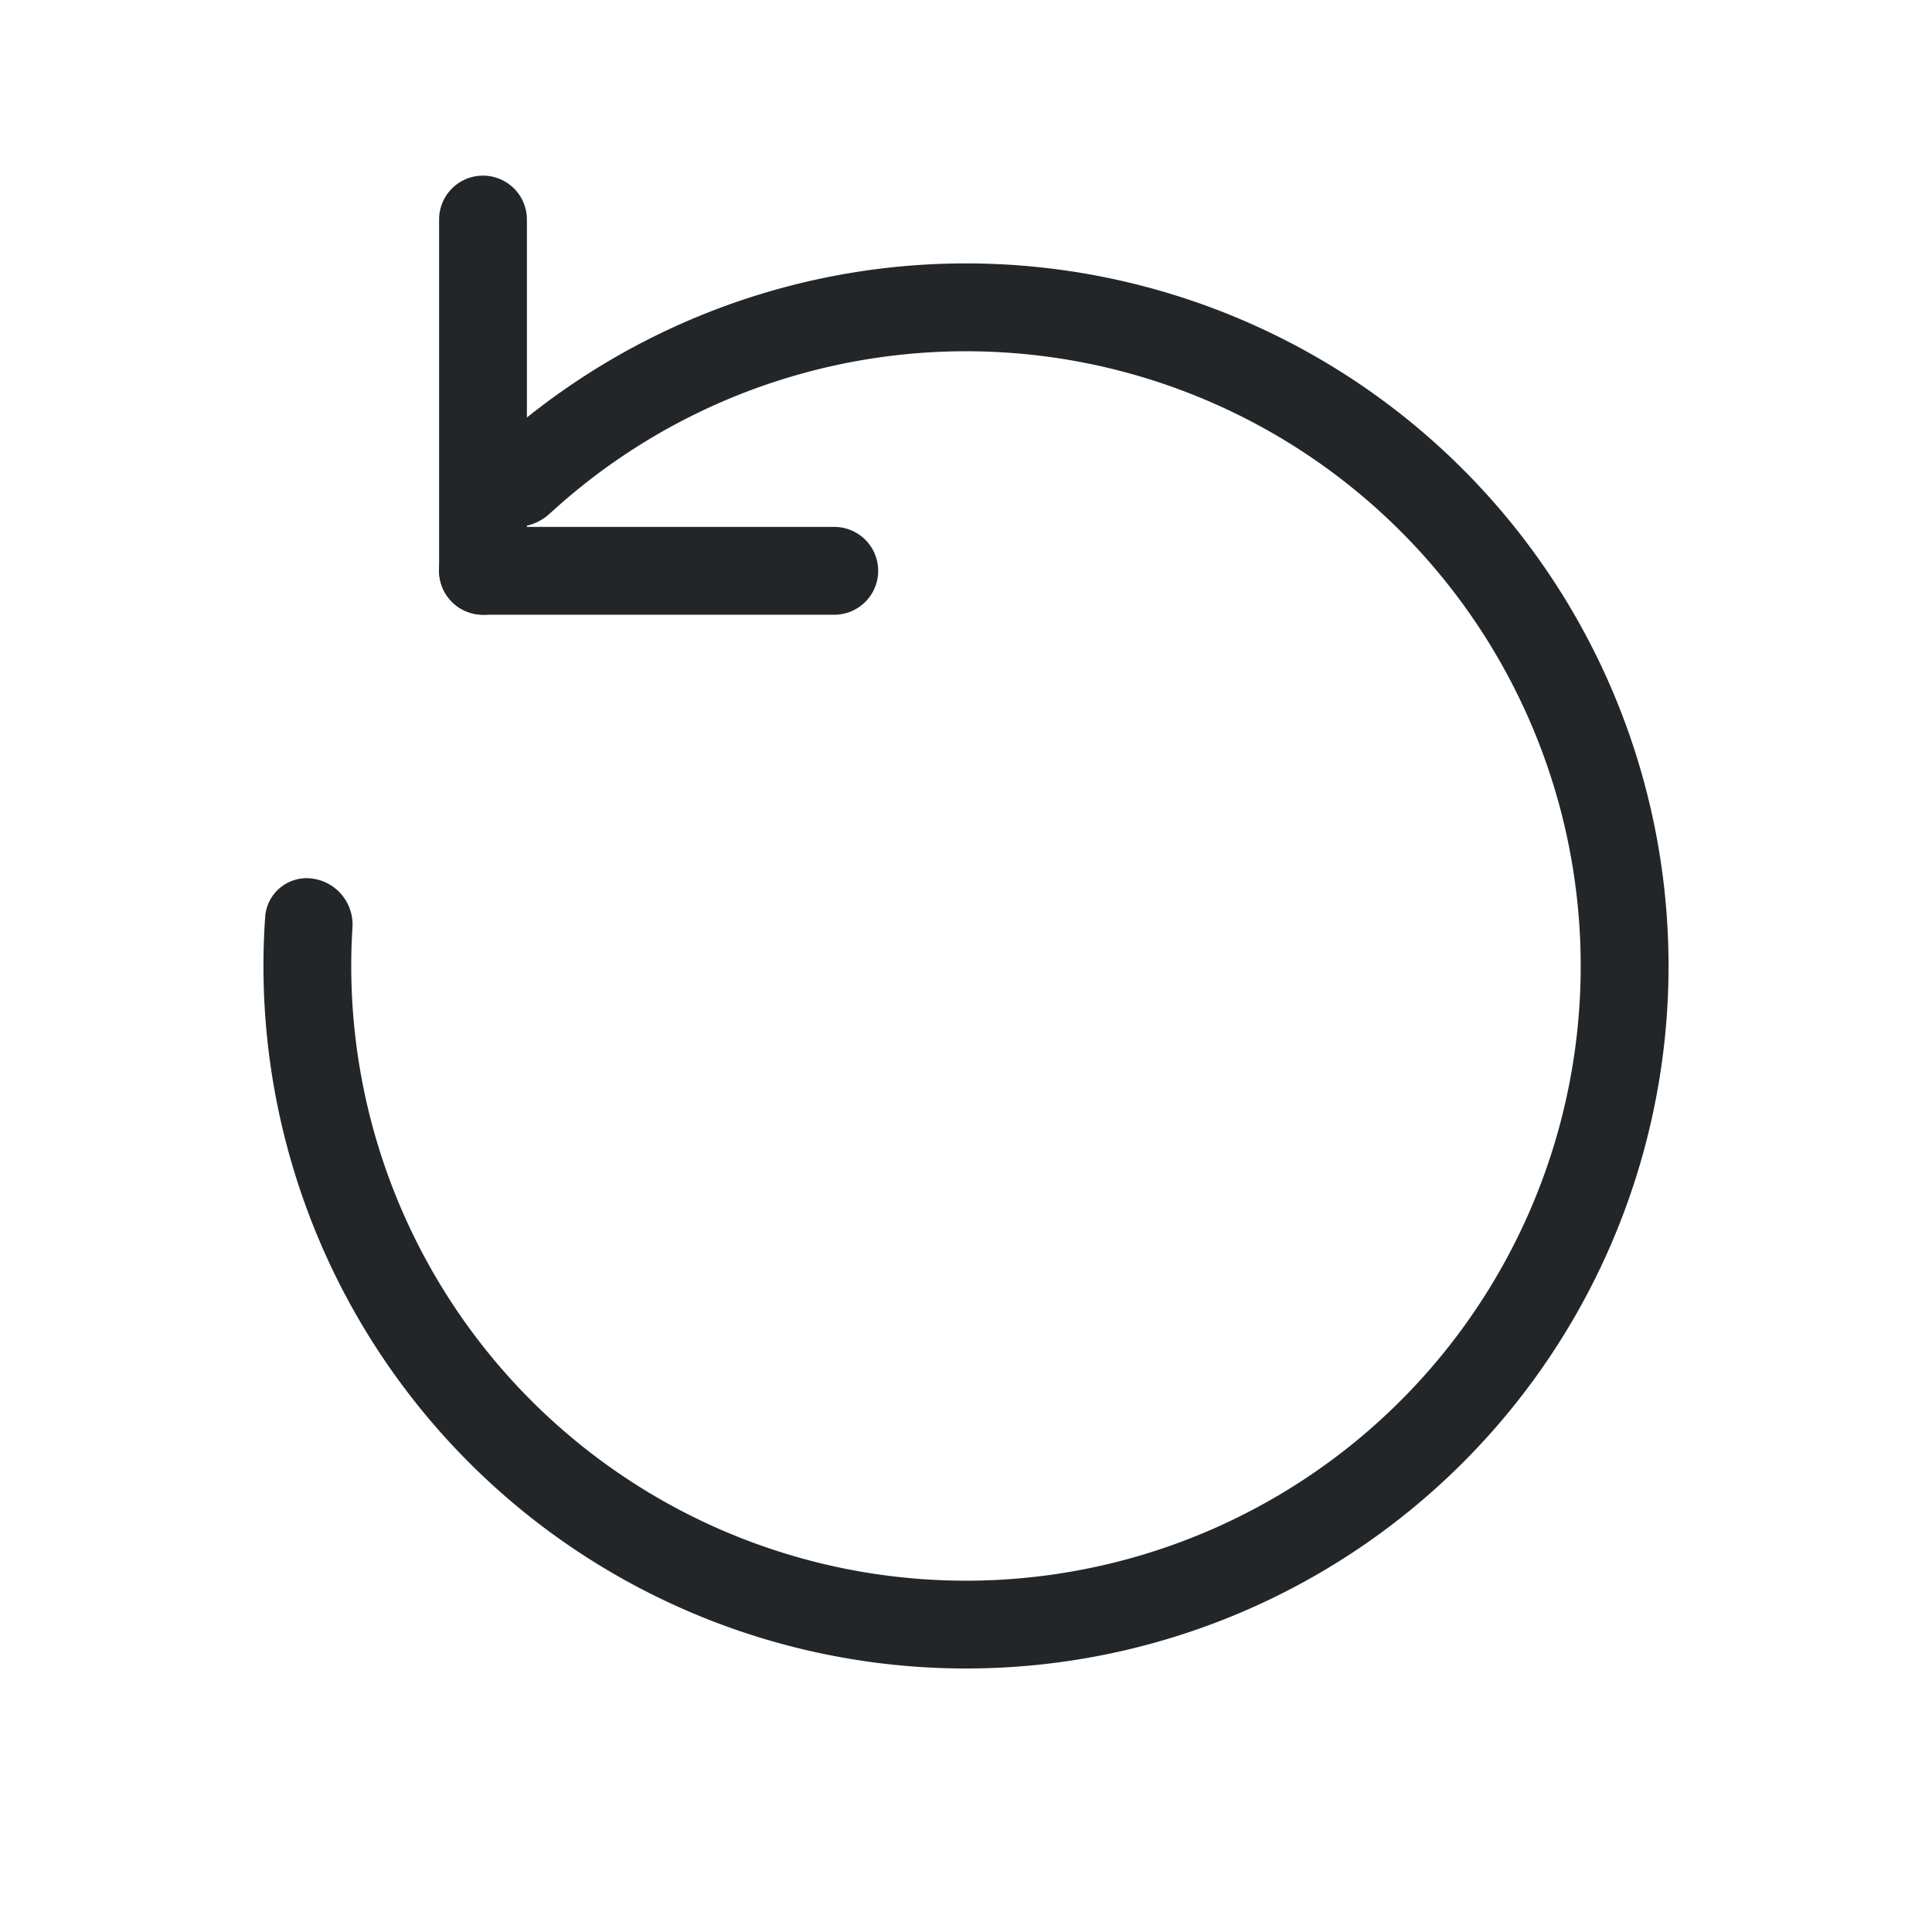 <svg xmlns="http://www.w3.org/2000/svg" width="22" height="22" fill="none" viewBox="0 0 22 22">
  <path fill="#232629" fill-rule="evenodd" d="M16.228 6.345a7 7 0 1 1-12.215 4.224A.528.528 0 0 0 3.5 10a.474.474 0 0 0-.48.435 8 8 0 1 0 2.498-5.262c-.33.311-.091.827.362.827a.564.564 0 0 0 .38-.152l.085-.076a7 7 0 0 1 9.883.573Z" clip-rule="evenodd"/>
  <path fill="#232629" fill-rule="evenodd" d="M5.5 7a.5.5 0 0 1-.5-.5v-4a.5.5 0 0 1 1 0v4a.5.5 0 0 1-.5.5Z" clip-rule="evenodd"/>
  <path fill="#232629" fill-rule="evenodd" d="M5 6.5a.5.5 0 0 1 .5-.5h4a.5.5 0 0 1 0 1h-4a.5.5 0 0 1-.5-.5Z" clip-rule="evenodd"/>
</svg>

